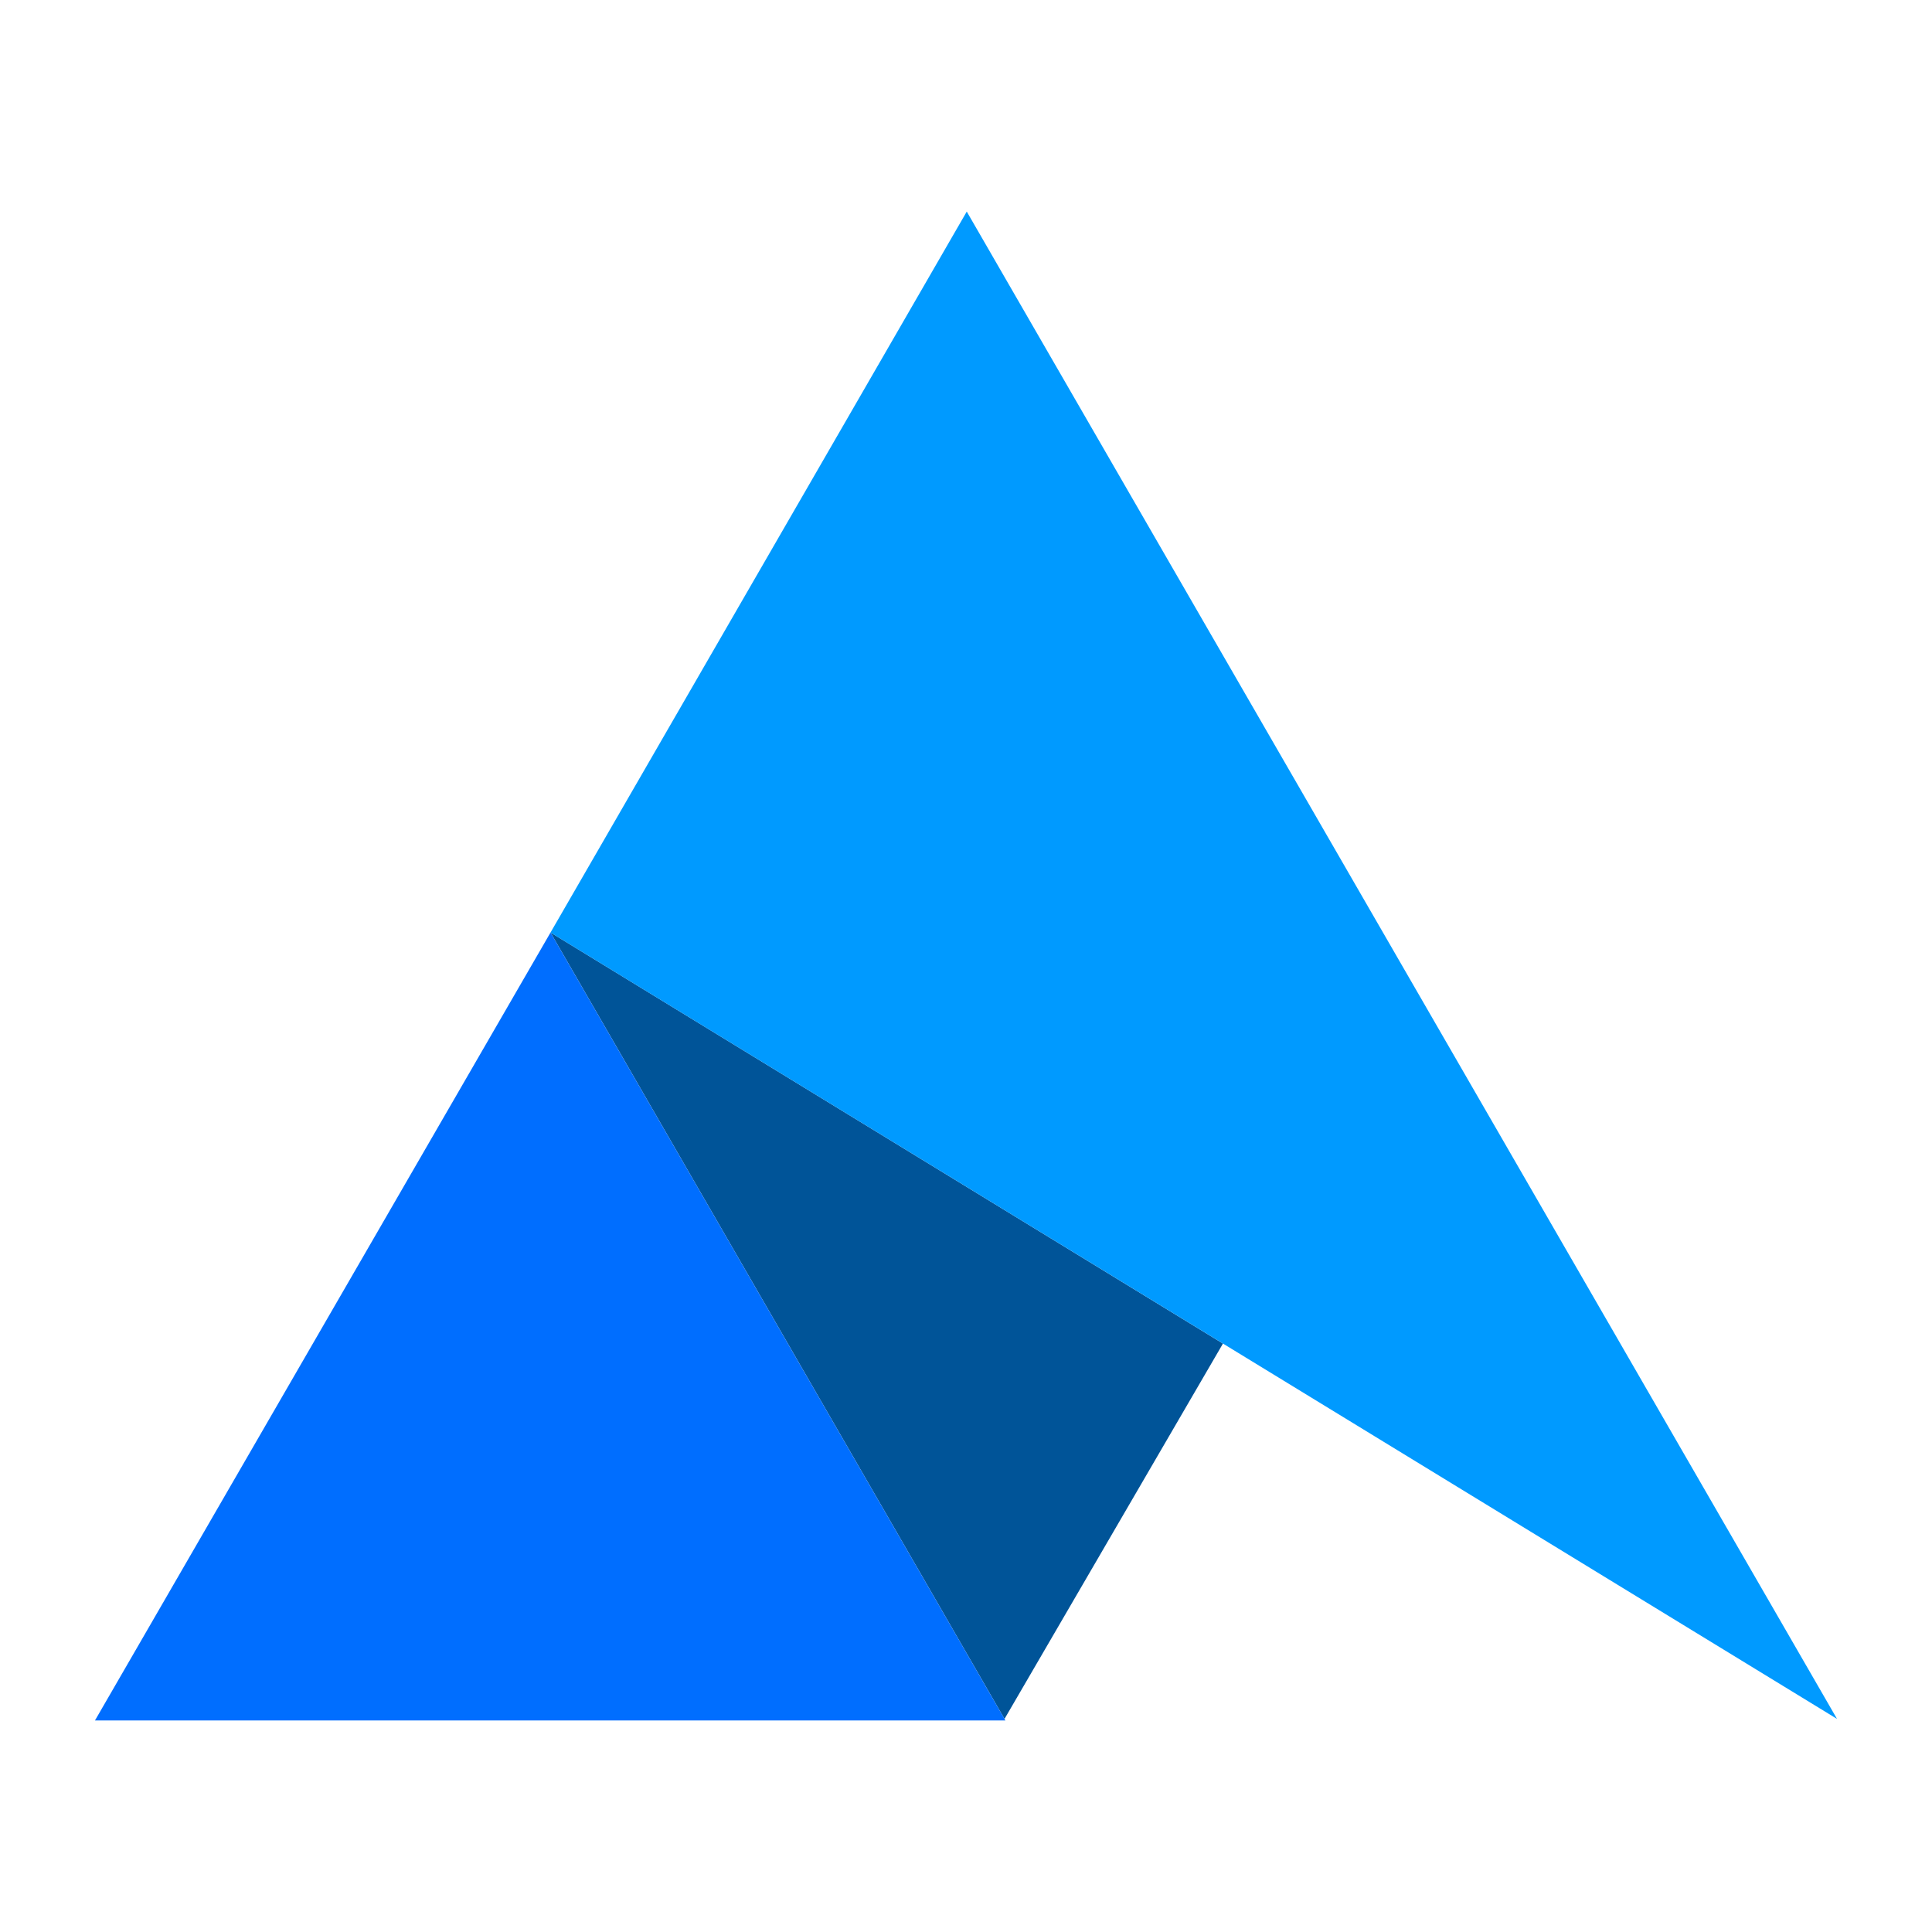 <svg xmlns="http://www.w3.org/2000/svg" viewBox="0 0 71.438 71.437" height="270" width="270"><path d="M37.143 63.558L45.22 49.68 20.356 34.48z" fill="#005498"/><path d="M20.356 34.481zm0 0L3.512 63.615h33.664l-.033-.056z" fill="#006eff"/><path d="M35.747 7.823L20.356 34.481v.001L45.221 49.68l22.705 13.878z" fill="#009aff"/></svg>